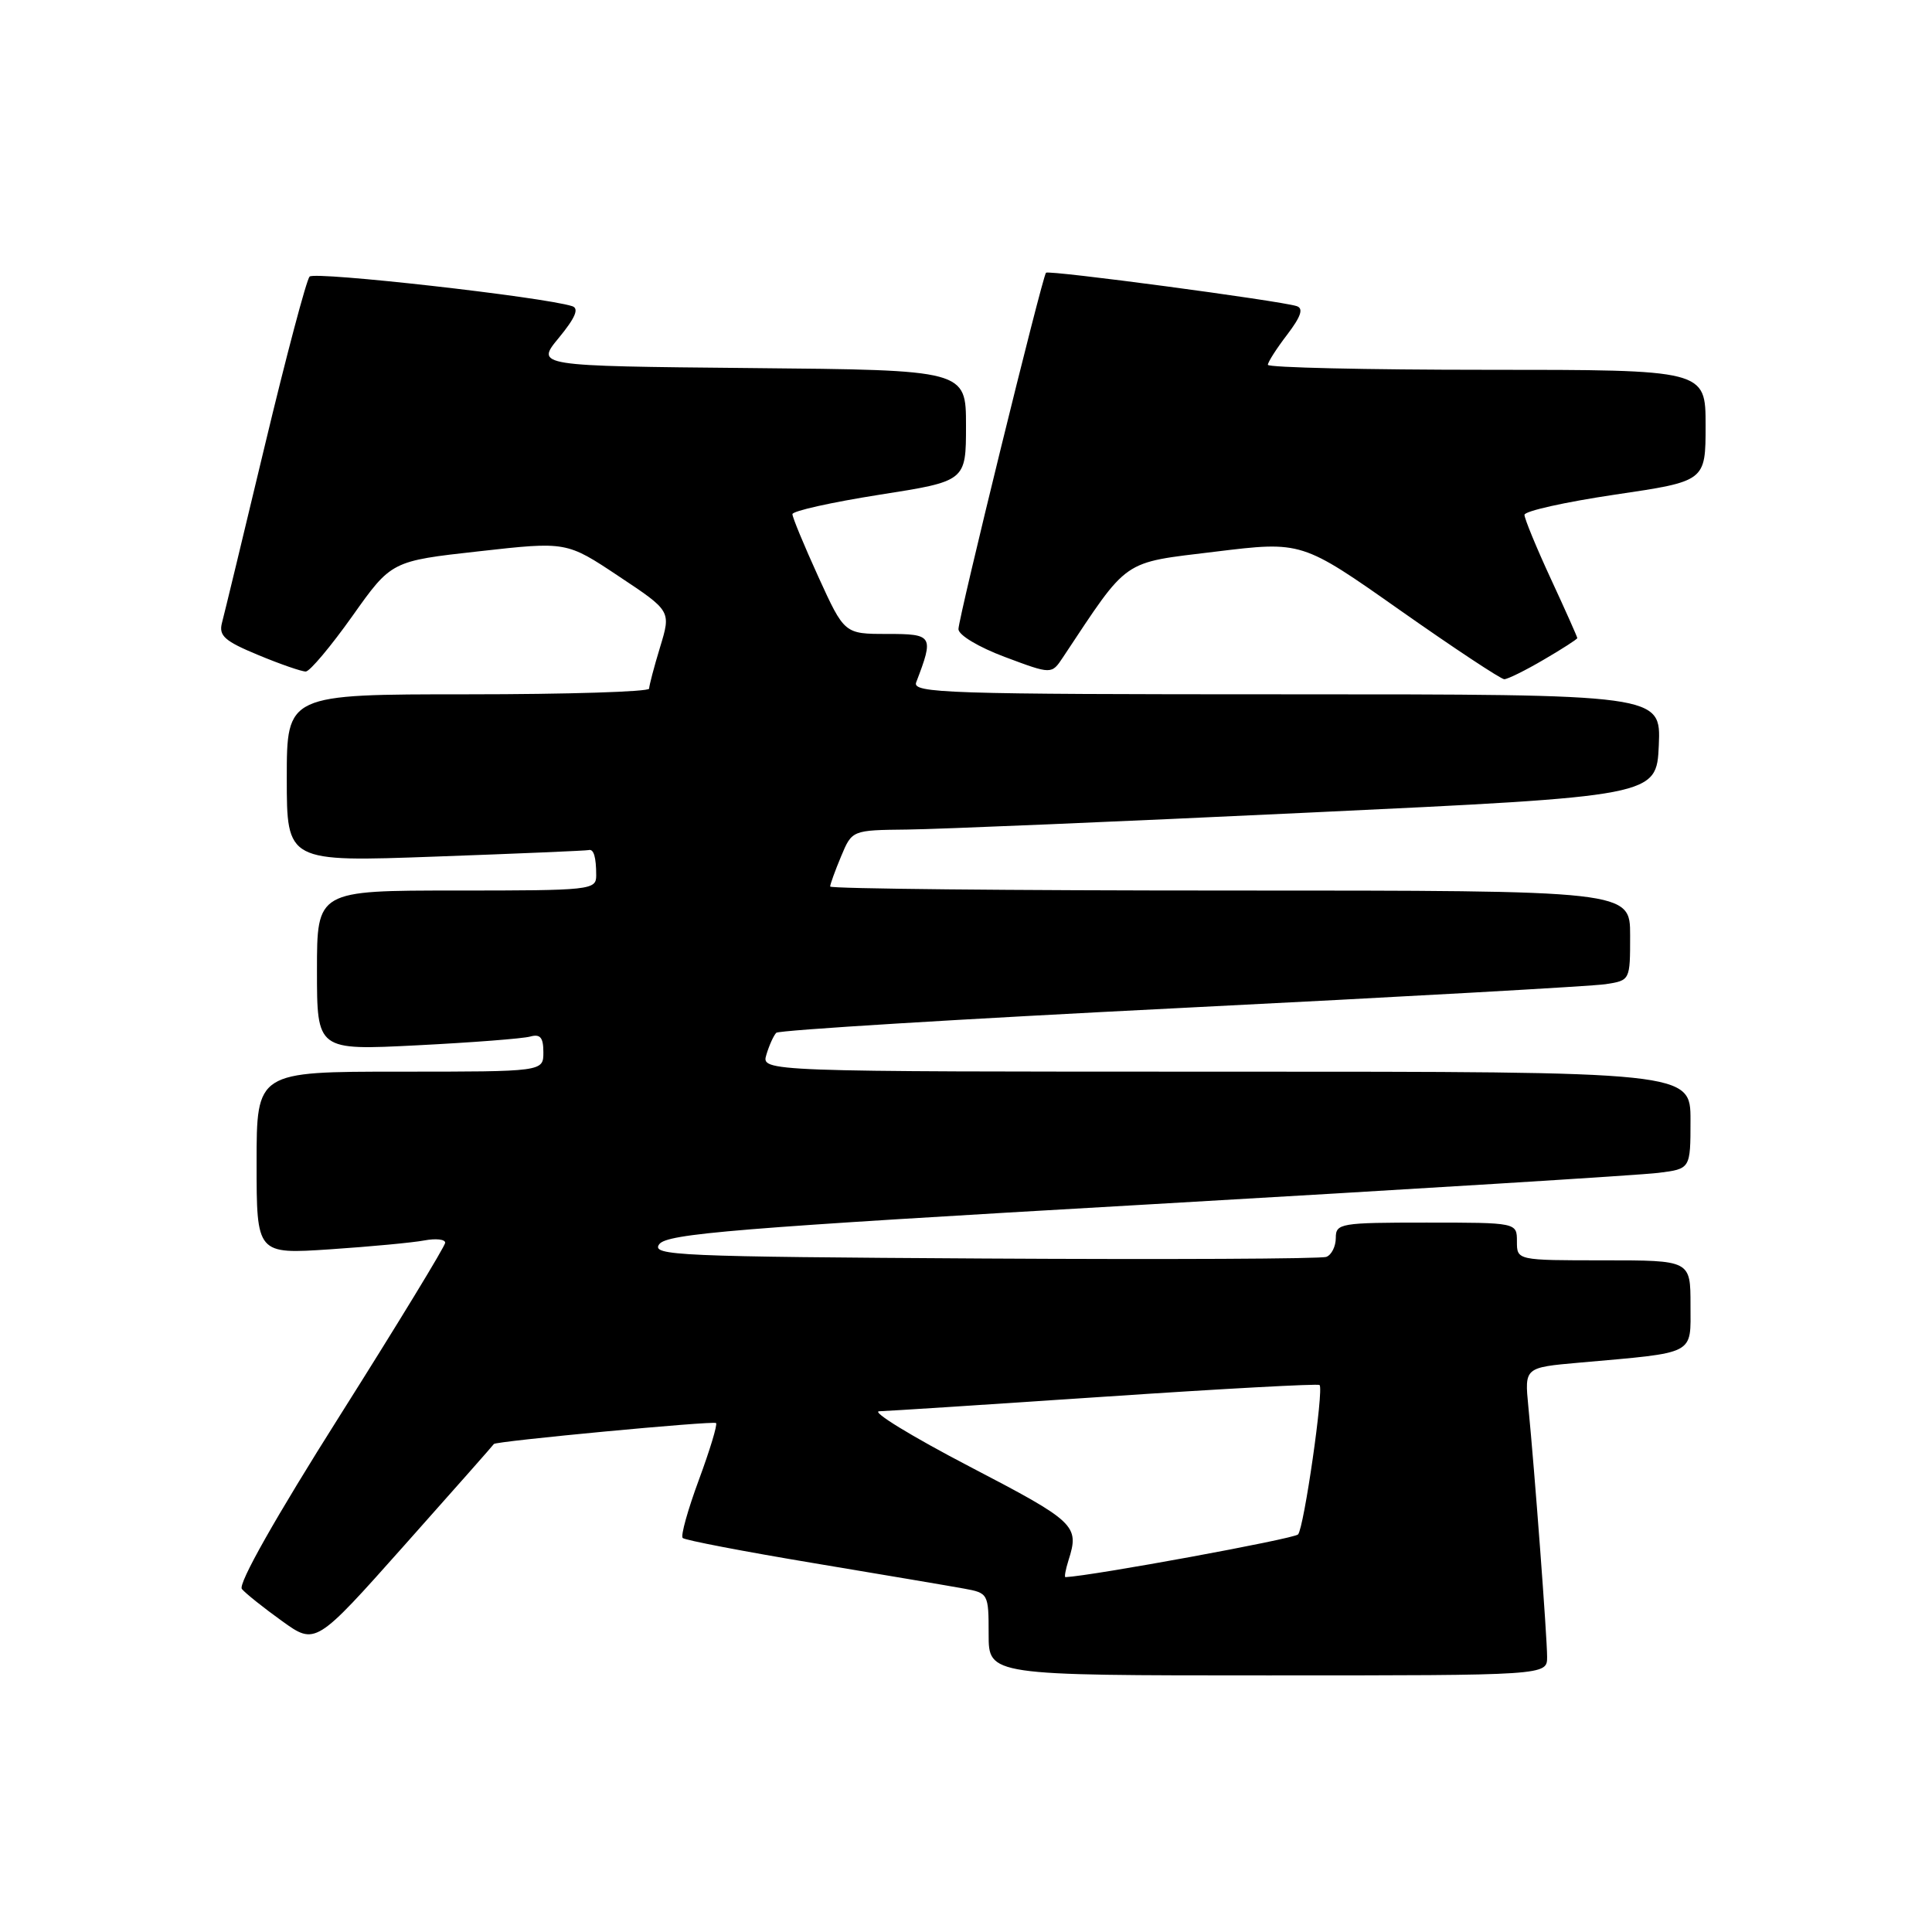 <?xml version="1.0" encoding="UTF-8" standalone="no"?>
<!DOCTYPE svg PUBLIC "-//W3C//DTD SVG 1.1//EN" "http://www.w3.org/Graphics/SVG/1.1/DTD/svg11.dtd" >
<svg xmlns="http://www.w3.org/2000/svg" xmlns:xlink="http://www.w3.org/1999/xlink" version="1.1" viewBox="0 0 256 256">
 <g >
 <path fill="currentColor"
d=" M 205.00 219.55 C 205.00 216.95 203.35 194.93 202.51 186.35 C 202.01 181.20 202.01 181.20 209.25 180.56 C 224.88 179.17 224.00 179.63 224.00 172.91 C 224.00 167.00 224.00 167.00 212.50 167.00 C 201.00 167.00 201.00 167.00 201.00 164.50 C 201.00 162.00 201.00 162.00 189.00 162.00 C 177.60 162.00 177.00 162.10 177.00 164.03 C 177.00 165.15 176.44 166.28 175.75 166.54 C 175.06 166.81 154.62 166.90 130.33 166.76 C 89.72 166.52 86.26 166.37 87.35 164.87 C 88.38 163.47 97.26 162.74 152.02 159.60 C 186.93 157.59 217.41 155.71 219.75 155.41 C 224.00 154.88 224.00 154.88 224.00 148.44 C 224.00 142.00 224.00 142.00 162.43 142.00 C 100.87 142.00 100.87 142.00 101.55 139.75 C 101.92 138.51 102.51 137.21 102.86 136.85 C 103.21 136.50 127.35 135.02 156.50 133.56 C 185.65 132.10 210.96 130.68 212.75 130.41 C 216.00 129.91 216.00 129.90 216.00 123.95 C 216.00 118.00 216.00 118.00 163.00 118.00 C 133.85 118.00 110.00 117.76 110.00 117.47 C 110.00 117.18 110.65 115.38 111.45 113.47 C 112.90 110.00 112.90 110.00 120.20 109.92 C 124.21 109.88 148.20 108.87 173.50 107.67 C 219.50 105.50 219.50 105.50 219.80 98.75 C 220.09 92.00 220.09 92.00 170.44 92.00 C 125.43 92.00 120.84 91.85 121.40 90.41 C 123.77 84.23 123.63 84.00 117.55 84.00 C 111.89 84.00 111.89 84.00 108.44 76.44 C 106.55 72.29 105.00 68.55 105.00 68.13 C 105.00 67.71 110.17 66.56 116.50 65.56 C 128.00 63.76 128.00 63.76 128.00 56.40 C 128.00 49.03 128.00 49.03 99.48 48.77 C 70.96 48.50 70.96 48.50 74.06 44.75 C 76.23 42.11 76.76 40.87 75.82 40.57 C 71.99 39.34 41.68 35.93 41.02 36.65 C 40.60 37.12 37.93 47.17 35.10 59.00 C 32.27 70.83 29.71 81.42 29.41 82.54 C 28.97 84.24 29.76 84.95 34.21 86.79 C 37.14 88.01 39.98 88.99 40.52 88.98 C 41.06 88.96 43.83 85.66 46.68 81.65 C 51.86 74.34 51.86 74.34 63.47 73.05 C 75.07 71.75 75.07 71.75 81.99 76.36 C 88.92 80.96 88.92 80.96 87.47 85.73 C 86.67 88.35 86.02 90.84 86.01 91.25 C 86.00 91.66 75.20 92.00 62.00 92.00 C 38.00 92.00 38.00 92.00 38.00 103.11 C 38.00 114.22 38.00 114.22 57.75 113.50 C 68.61 113.11 77.73 112.72 78.00 112.64 C 78.67 112.45 79.00 113.57 79.00 116.00 C 79.00 117.93 78.33 118.00 60.50 118.00 C 42.00 118.00 42.00 118.00 42.00 128.59 C 42.00 139.18 42.00 139.18 55.25 138.51 C 62.54 138.14 69.29 137.62 70.25 137.35 C 71.59 136.98 72.00 137.47 72.00 139.43 C 72.00 142.00 72.00 142.00 53.00 142.00 C 34.00 142.00 34.00 142.00 34.00 154.09 C 34.00 166.19 34.00 166.19 43.75 165.54 C 49.11 165.18 54.74 164.65 56.25 164.36 C 57.76 164.08 58.99 164.21 58.99 164.67 C 58.98 165.13 52.72 175.40 45.08 187.50 C 36.50 201.07 31.51 209.90 32.05 210.55 C 32.52 211.12 34.91 213.03 37.36 214.79 C 41.81 217.99 41.81 217.99 53.60 204.74 C 60.08 197.46 65.41 191.43 65.44 191.34 C 65.58 190.97 94.54 188.24 94.88 188.56 C 95.09 188.76 94.06 192.15 92.60 196.10 C 91.14 200.05 90.17 203.51 90.46 203.79 C 90.74 204.08 98.52 205.57 107.74 207.11 C 116.96 208.65 125.96 210.17 127.75 210.50 C 130.95 211.08 131.00 211.18 131.00 216.55 C 131.00 222.00 131.00 222.00 168.00 222.00 C 205.00 222.00 205.00 222.00 205.00 219.55 Z  M 204.57 87.40 C 207.01 85.98 209.00 84.69 209.00 84.55 C 209.00 84.40 207.43 80.87 205.50 76.71 C 203.57 72.54 202.00 68.72 202.00 68.22 C 202.00 67.72 207.40 66.52 214.00 65.54 C 226.00 63.77 226.00 63.77 226.00 56.38 C 226.00 49.00 226.00 49.00 197.00 49.00 C 181.05 49.00 168.00 48.70 168.00 48.34 C 168.00 47.98 169.15 46.18 170.56 44.34 C 172.40 41.92 172.75 40.86 171.81 40.56 C 169.55 39.84 138.91 35.75 138.60 36.14 C 138.08 36.77 127.00 81.90 127.00 83.36 C 127.00 84.15 129.67 85.75 133.17 87.06 C 139.34 89.37 139.34 89.37 140.84 87.11 C 149.65 73.85 148.52 74.63 161.03 73.10 C 172.50 71.70 172.50 71.70 185.50 80.85 C 192.65 85.88 198.87 89.99 199.32 90.00 C 199.77 90.00 202.14 88.83 204.57 87.40 Z  M 141.58 206.75 C 143.05 202.14 142.55 201.66 128.50 194.34 C 120.80 190.33 115.40 187.02 116.50 187.00 C 117.60 186.97 131.10 186.10 146.50 185.06 C 161.90 184.02 174.66 183.33 174.85 183.52 C 175.43 184.09 172.79 202.44 172.00 203.32 C 171.48 203.90 144.77 208.81 141.18 208.98 C 141.01 208.99 141.19 207.99 141.58 206.75 Z "/>
</g>
</svg>